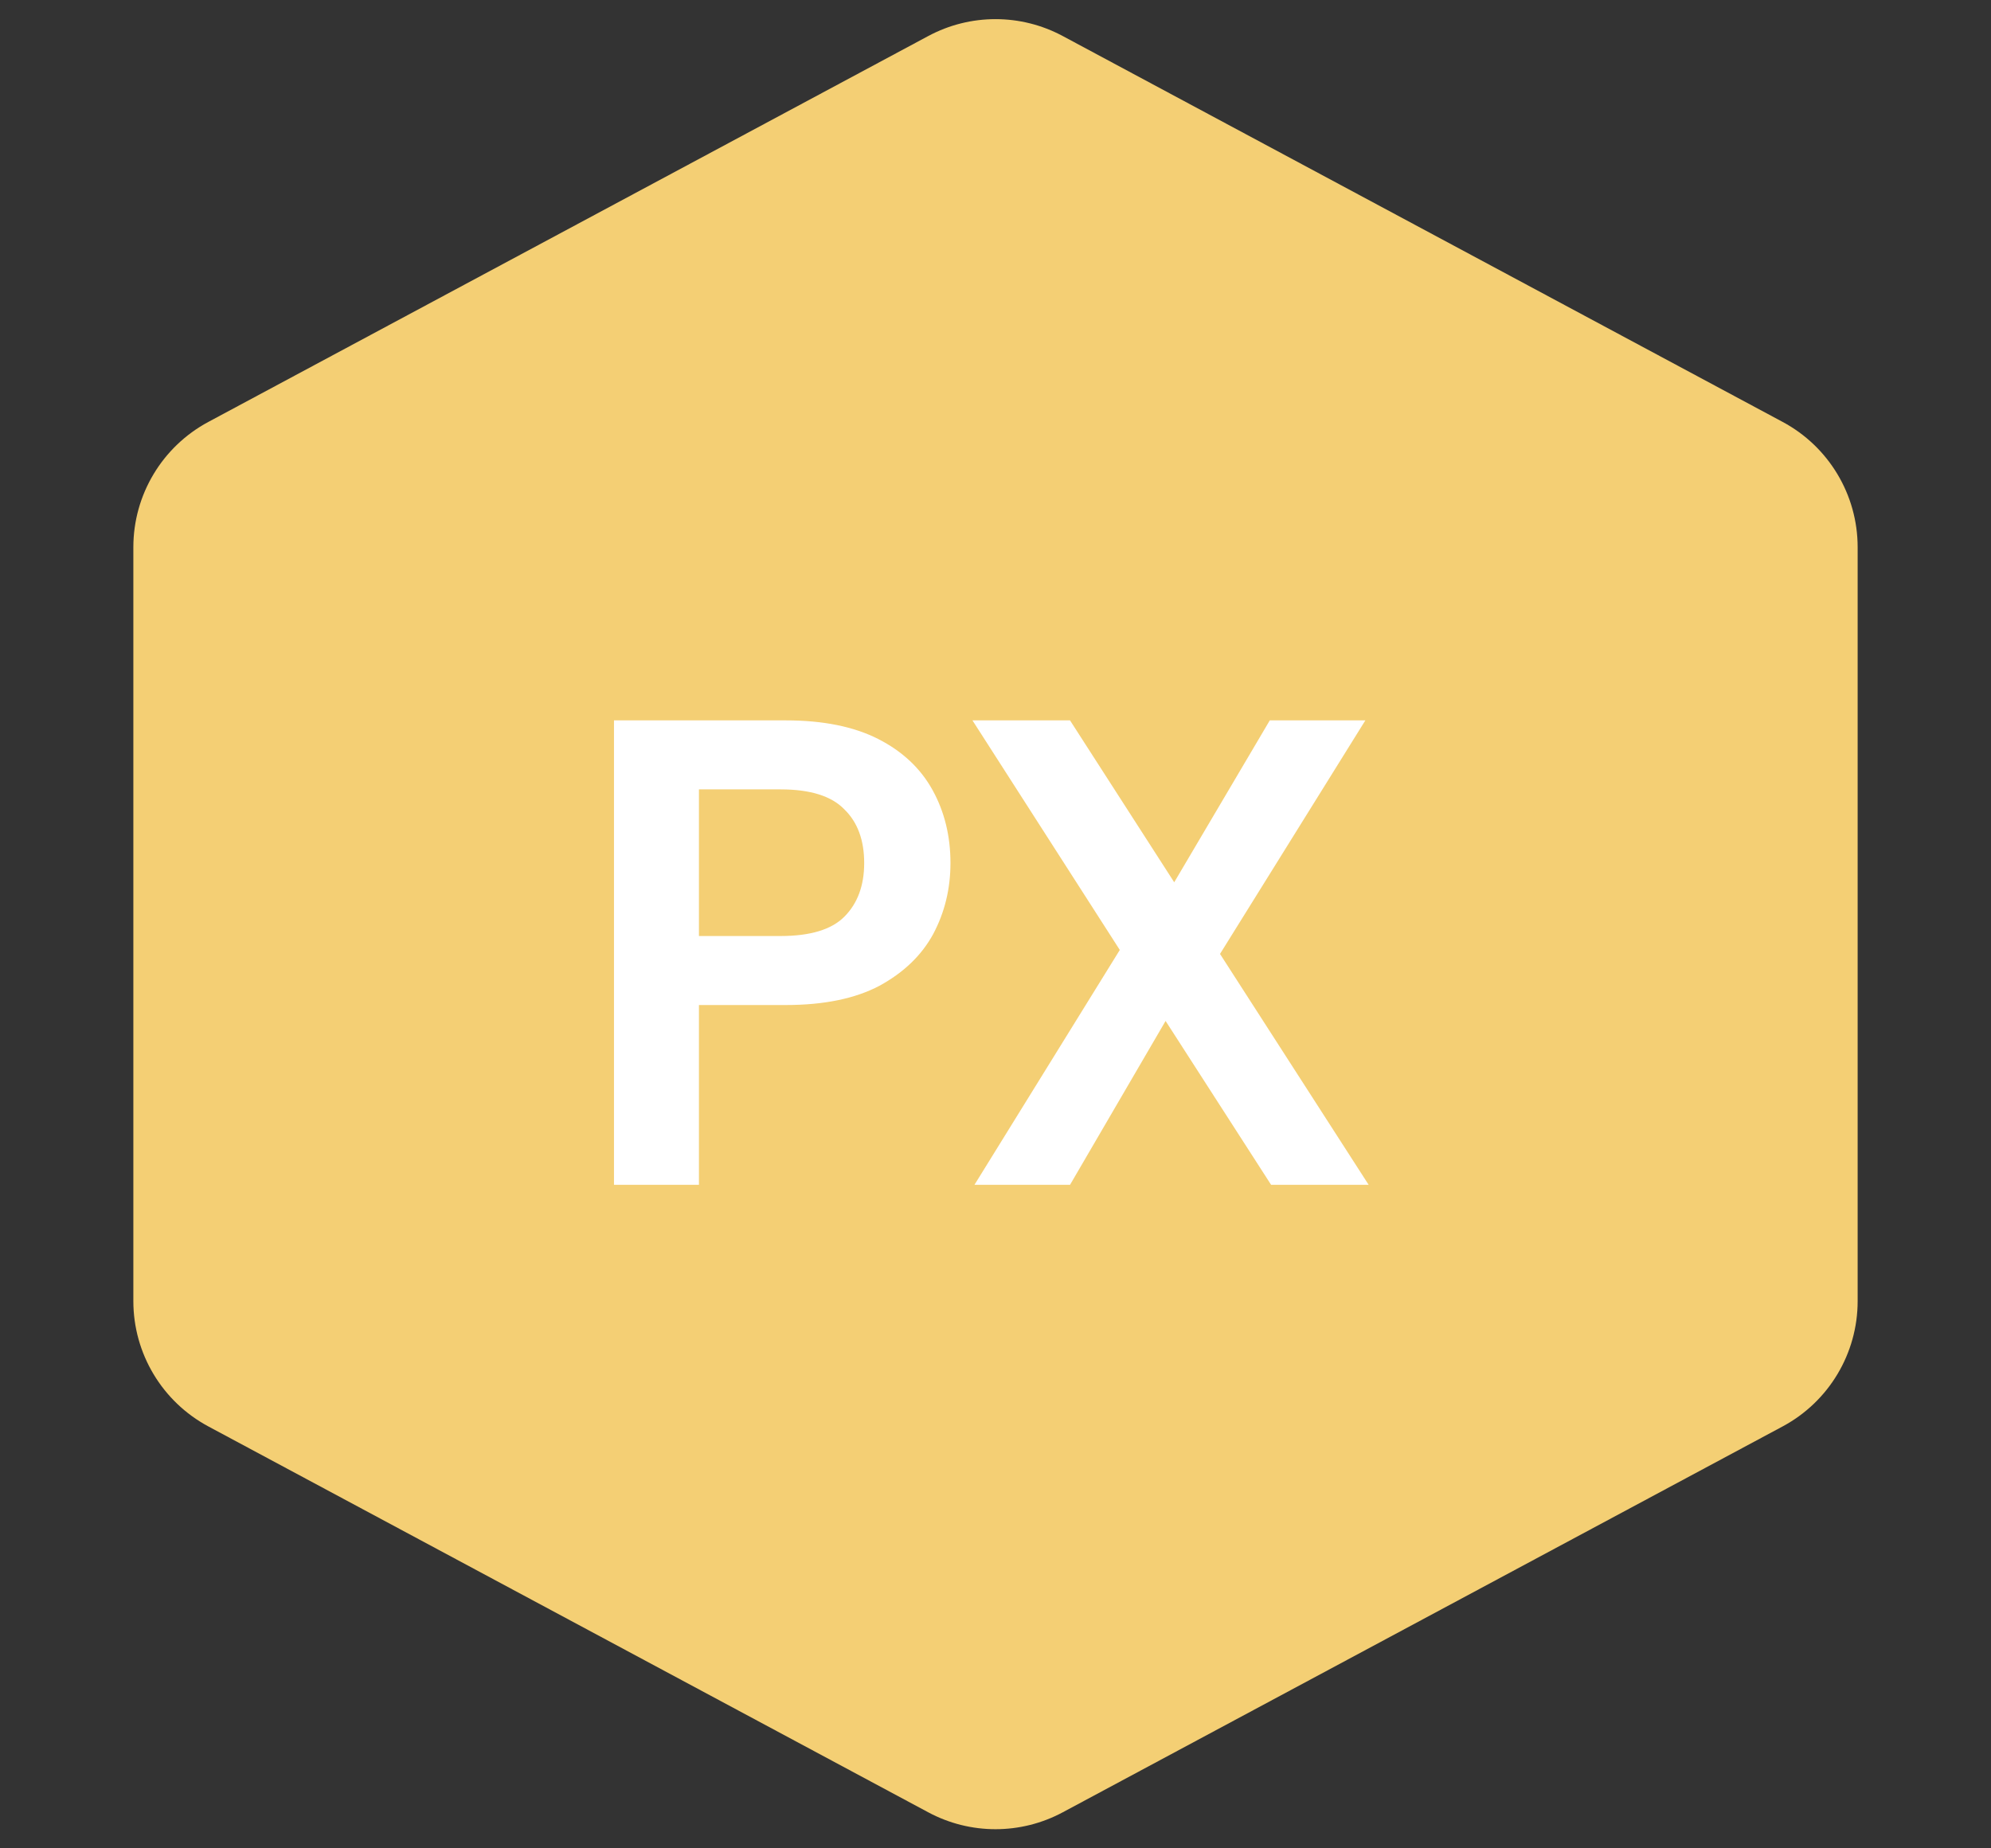 <svg width="42" height="39" viewBox="0 0 42 39" fill="none" xmlns="http://www.w3.org/2000/svg">
<rect x="0" y="0" width="42" height="39" fill="#333333" stroke="none"/>
<path d="M19.582 0.76C20.468 0.285 21.532 0.285 22.418 0.76L37.604 8.902C38.578 9.424 39.187 10.44 39.187 11.546V27.454C39.187 28.56 38.578 29.576 37.604 30.098L22.418 38.24C21.532 38.715 20.468 38.715 19.582 38.24L4.396 30.098C3.422 29.576 2.813 28.56 2.813 27.454V11.546C2.813 10.44 3.422 9.424 4.396 8.902L19.582 0.76Z" fill="#F4CF74"/>
<path d="M12.952 25V15.2H16.578C17.362 15.2 18.011 15.331 18.524 15.592C19.037 15.853 19.42 16.213 19.672 16.67C19.924 17.127 20.05 17.641 20.05 18.21C20.05 18.751 19.929 19.251 19.686 19.708C19.443 20.156 19.065 20.52 18.552 20.8C18.039 21.071 17.381 21.206 16.578 21.206H14.744V25H12.952ZM14.744 19.75H16.466C17.091 19.75 17.539 19.615 17.81 19.344C18.09 19.064 18.23 18.686 18.23 18.21C18.23 17.725 18.09 17.347 17.81 17.076C17.539 16.796 17.091 16.656 16.466 16.656H14.744V19.75ZM20.556 25L23.622 20.044L20.514 15.2H22.572L24.77 18.616L26.786 15.2H28.802L25.736 20.128L28.872 25H26.814L24.588 21.542L22.572 25H20.556Z" fill="white"/>
</svg>
